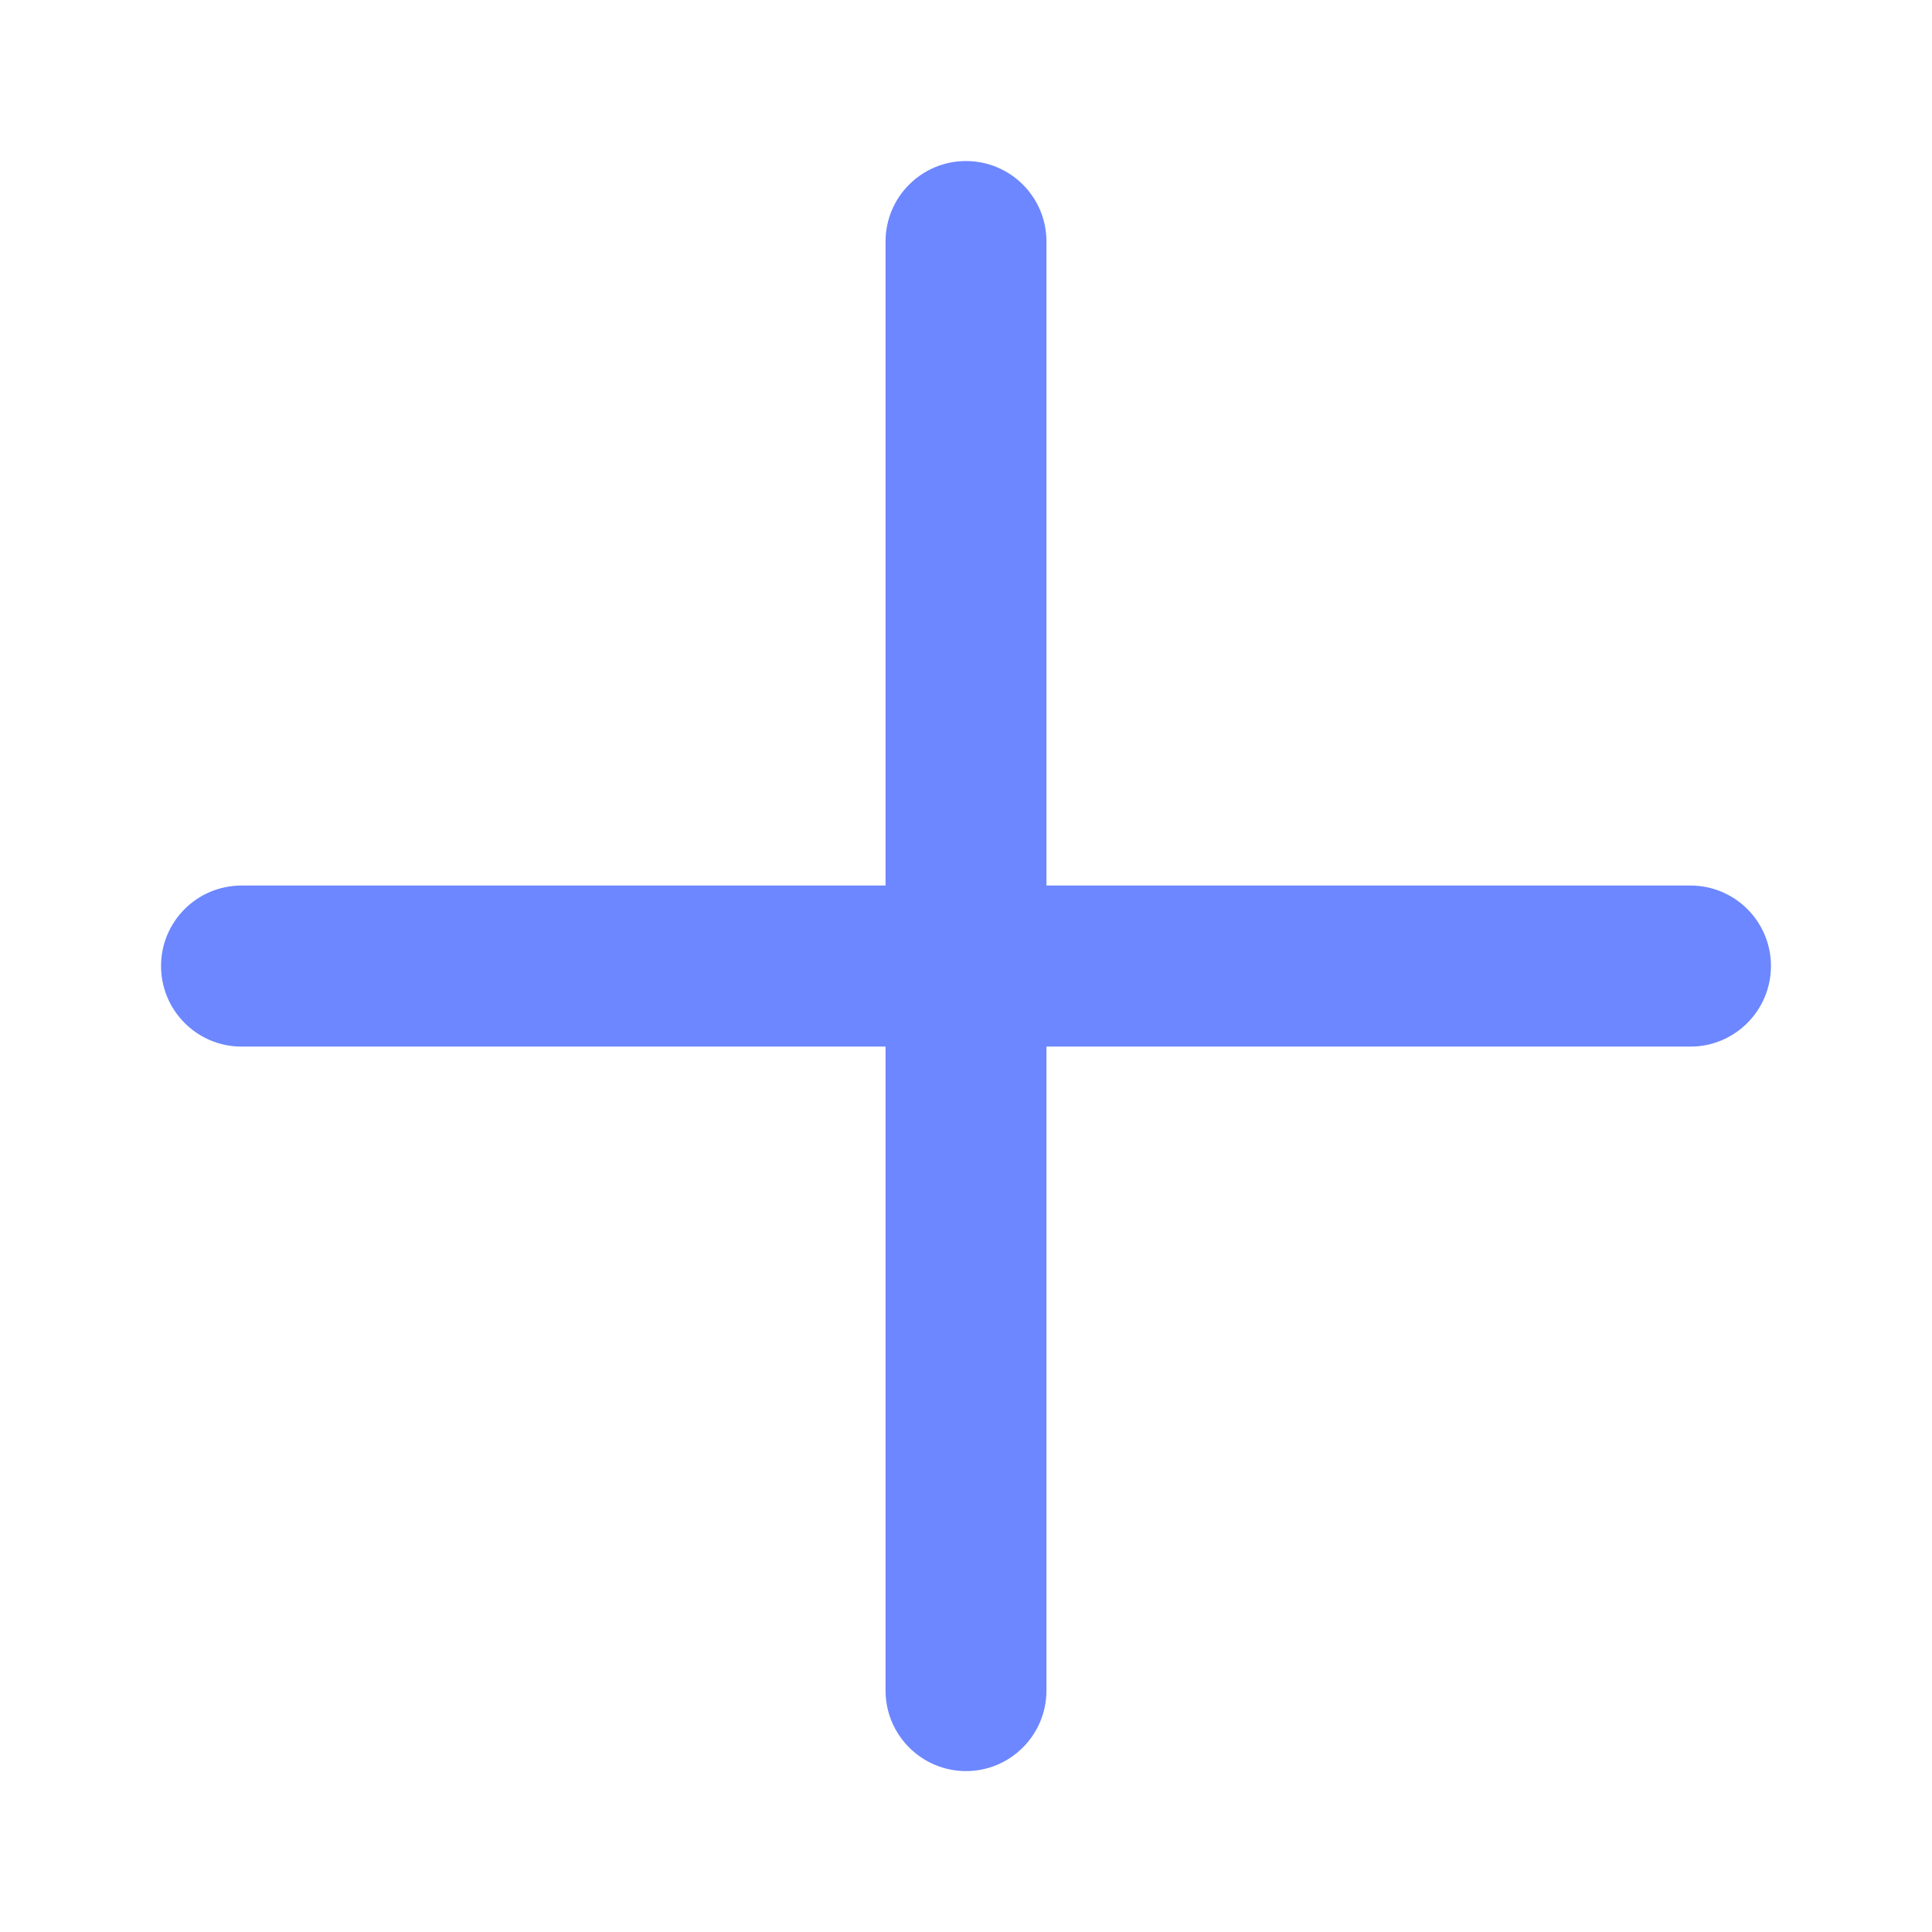 <svg width="14" height="14" viewBox="0 0 14 14" fill="none" xmlns="http://www.w3.org/2000/svg">
<path d="M7 1.167C6.678 1.167 6.417 1.428 6.417 1.75V6.417H1.75C1.428 6.417 1.167 6.678 1.167 7C1.167 7.322 1.428 7.584 1.75 7.584H6.417V12.25C6.417 12.572 6.678 12.834 7 12.834C7.322 12.834 7.583 12.572 7.583 12.25V7.584H12.25C12.572 7.584 12.833 7.322 12.833 7C12.833 6.678 12.572 6.417 12.25 6.417H7.583V1.75C7.583 1.428 7.322 1.167 7 1.167Z" fill="#6C87FF"/>
</svg>
